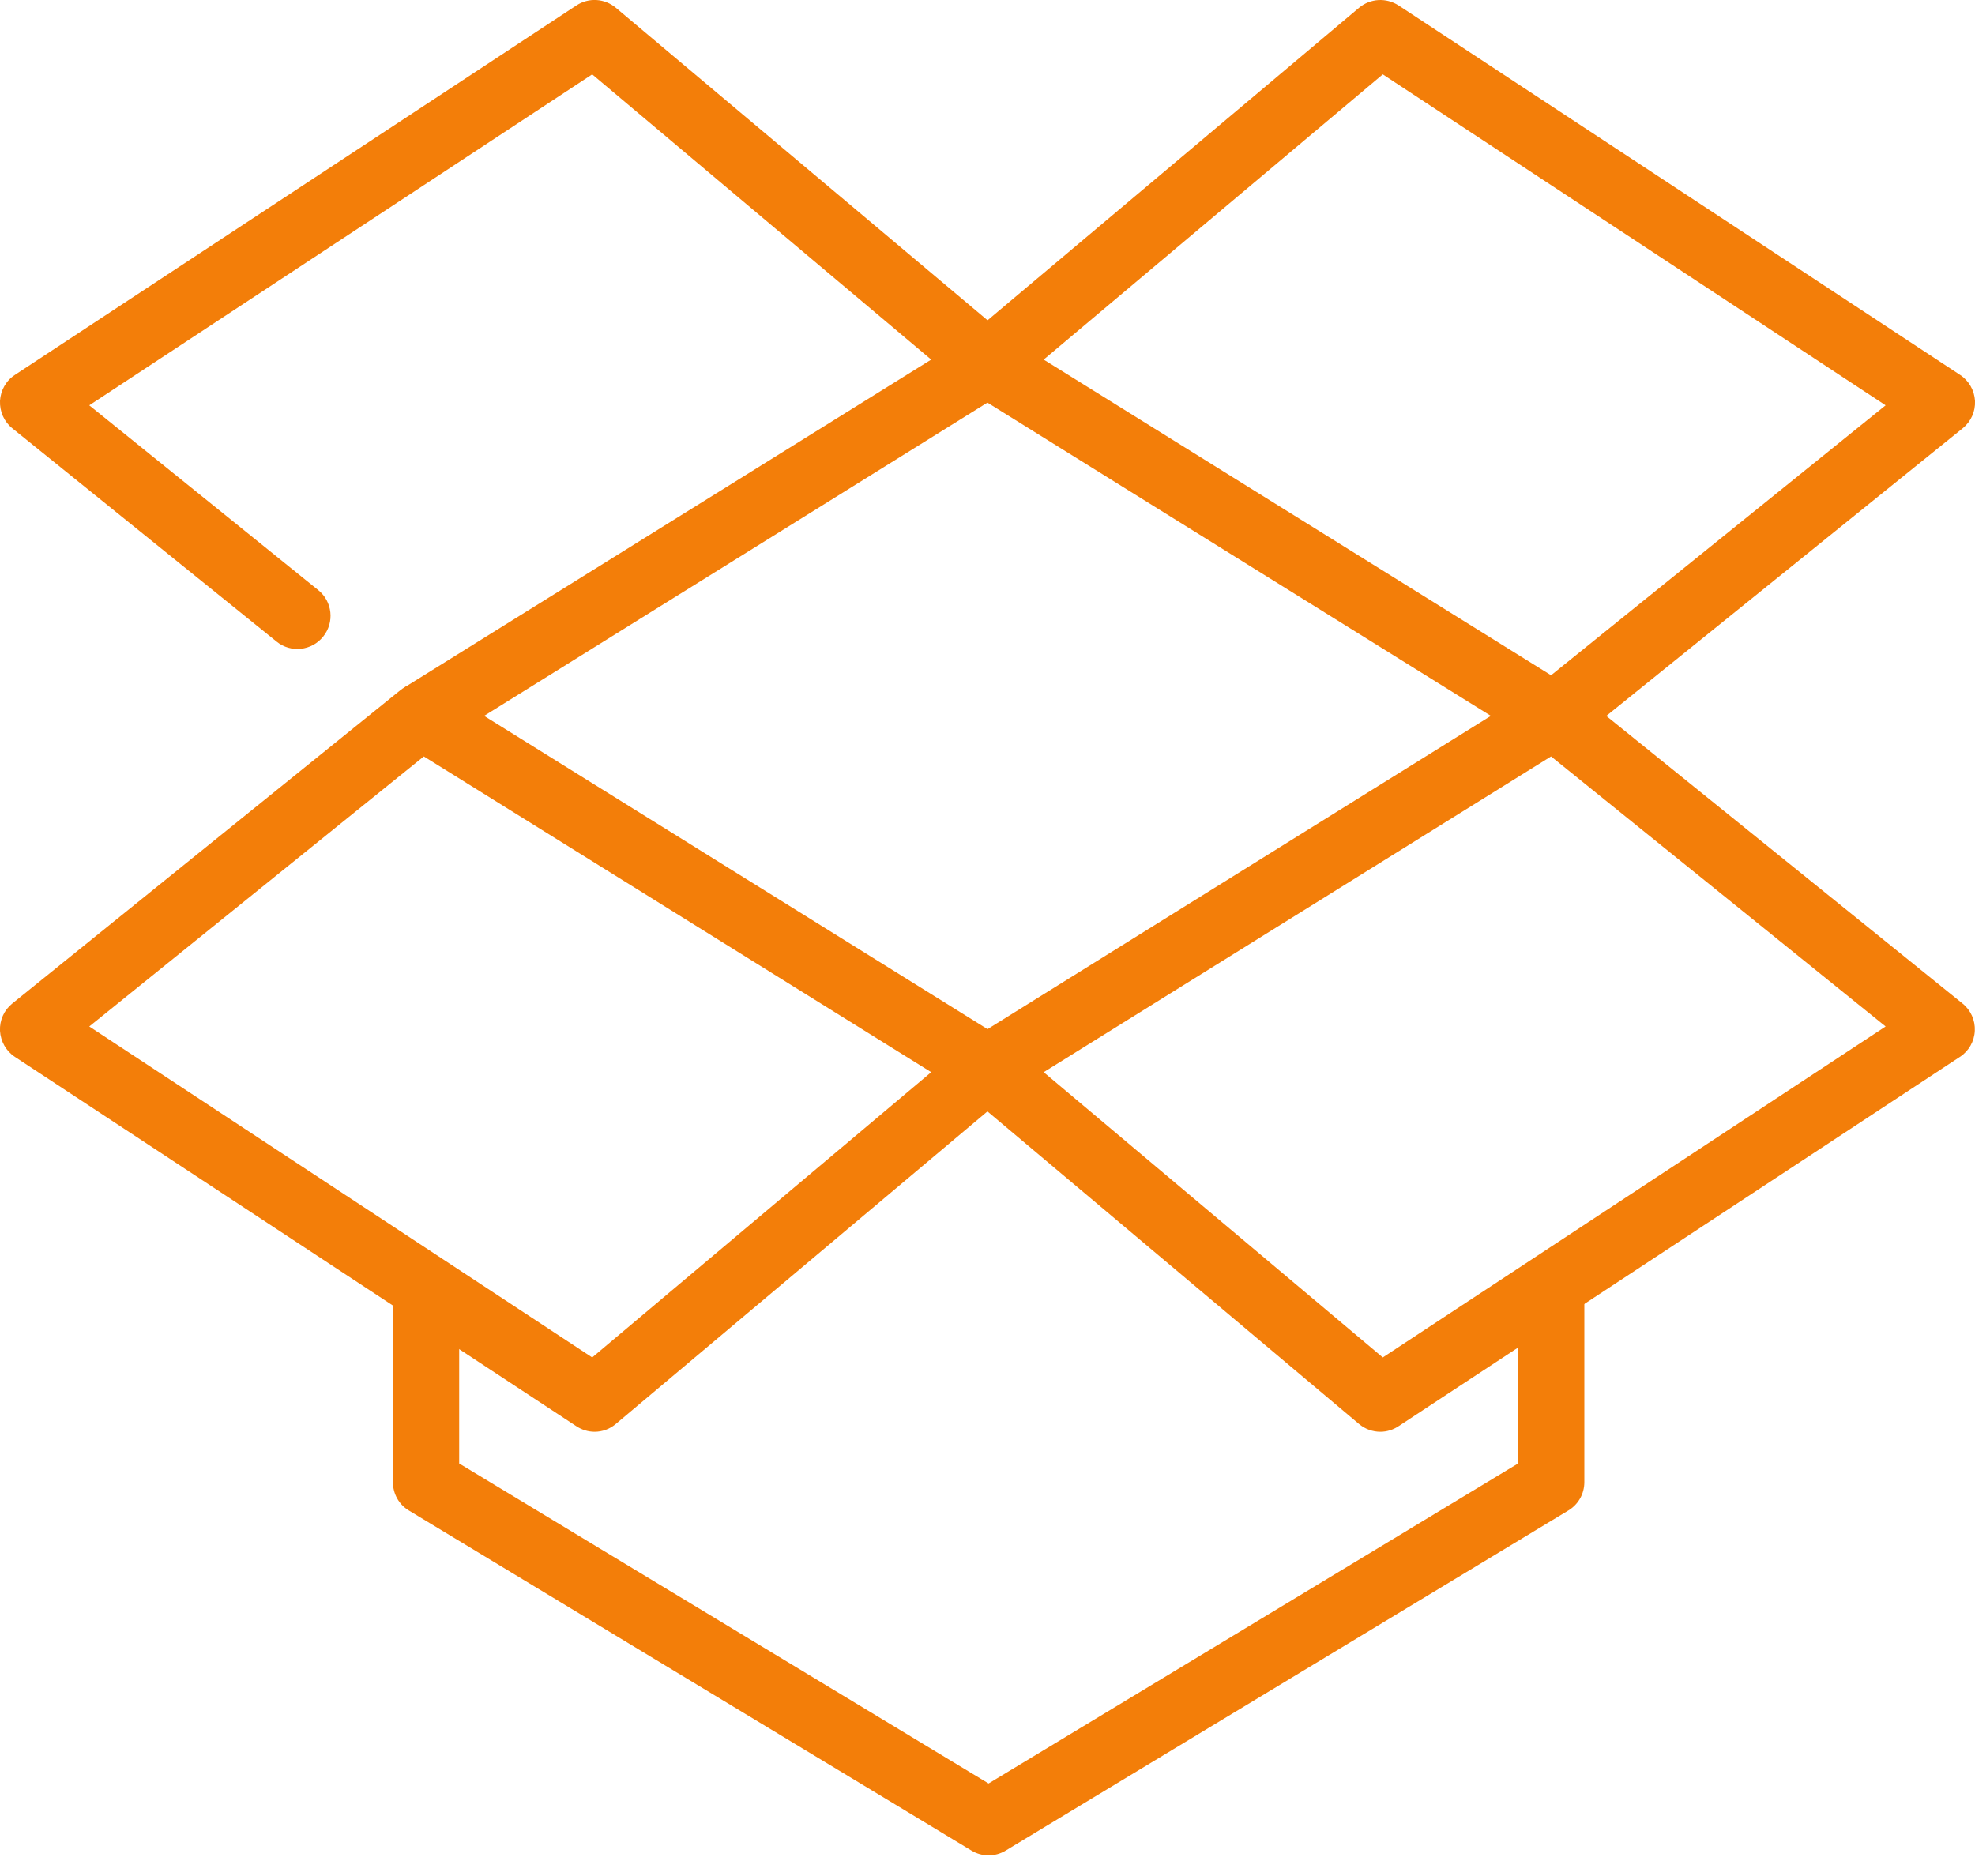 <svg width="20" height="19" viewBox="0 0 20 19" fill="none" xmlns="http://www.w3.org/2000/svg">
<path d="M10.011 18.791C9.951 18.791 9.891 18.775 9.837 18.742L4.14 15.298C4.04 15.238 3.979 15.129 3.979 15.011V13.107C3.979 12.922 4.129 12.772 4.314 12.772C4.499 12.772 4.65 12.922 4.65 13.107V14.822L10.011 18.063L15.373 14.822V13.107C15.373 12.922 15.523 12.772 15.709 12.772C15.894 12.772 16.044 12.922 16.044 13.107V15.011C16.044 15.129 15.983 15.237 15.882 15.298L10.185 18.742C10.131 18.775 10.071 18.791 10.011 18.791Z" fill="#F37E09"/>
<path d="M6.021 14.501C5.958 14.501 5.893 14.482 5.837 14.445L0.151 10.704C0.062 10.646 0.006 10.547 0 10.44C-0.005 10.333 0.041 10.23 0.125 10.163L4.056 6.989C4.168 6.9 4.324 6.89 4.444 6.965L10.177 10.533C10.268 10.589 10.326 10.687 10.334 10.794C10.342 10.901 10.298 11.005 10.215 11.075L6.237 14.421C6.175 14.474 6.099 14.501 6.021 14.501ZM0.904 10.396L5.997 13.748L9.43 10.859L4.292 7.661L0.904 10.396Z" fill="#F37E09"/>
<path d="M4.445 7.535L4.091 6.965L9.43 3.642L5.997 0.753L0.904 4.105L3.222 5.976C3.367 6.092 3.389 6.303 3.273 6.447C3.157 6.592 2.944 6.615 2.801 6.498L0.125 4.338C0.041 4.271 -0.004 4.168 0 4.06C0.006 3.954 0.061 3.855 0.151 3.797L5.837 0.055C5.961 -0.027 6.123 -0.017 6.237 0.079L10.216 3.425C10.298 3.495 10.342 3.599 10.334 3.706C10.327 3.813 10.268 3.91 10.177 3.967L4.445 7.535Z" fill="#F37E09"/>
<path d="M13.978 14.501C13.901 14.501 13.824 14.474 13.762 14.422L9.784 11.075C9.701 11.006 9.657 10.901 9.665 10.795C9.672 10.687 9.731 10.591 9.822 10.534L15.554 6.966C15.676 6.89 15.832 6.9 15.942 6.989L19.873 10.163C19.957 10.23 20.003 10.333 19.998 10.44C19.993 10.547 19.937 10.646 19.847 10.704L14.162 14.445C14.106 14.482 14.042 14.501 13.978 14.501ZM10.569 10.859L14.003 13.748L19.095 10.396L15.707 7.661L10.569 10.859Z" fill="#F37E09"/>
<path d="M15.732 7.586C15.671 7.586 15.609 7.569 15.555 7.535L9.823 3.968C9.731 3.911 9.673 3.814 9.665 3.707C9.657 3.599 9.702 3.495 9.784 3.426L13.762 0.079C13.876 -0.017 14.038 -0.026 14.163 0.055L19.849 3.797C19.938 3.855 19.994 3.954 20 4.06C20.005 4.168 19.959 4.27 19.875 4.338L15.944 7.511C15.882 7.561 15.807 7.586 15.732 7.586ZM10.569 3.642L15.707 6.839L19.095 4.105L14.003 0.753L10.569 3.642Z" fill="#F37E09"/>
</svg>
